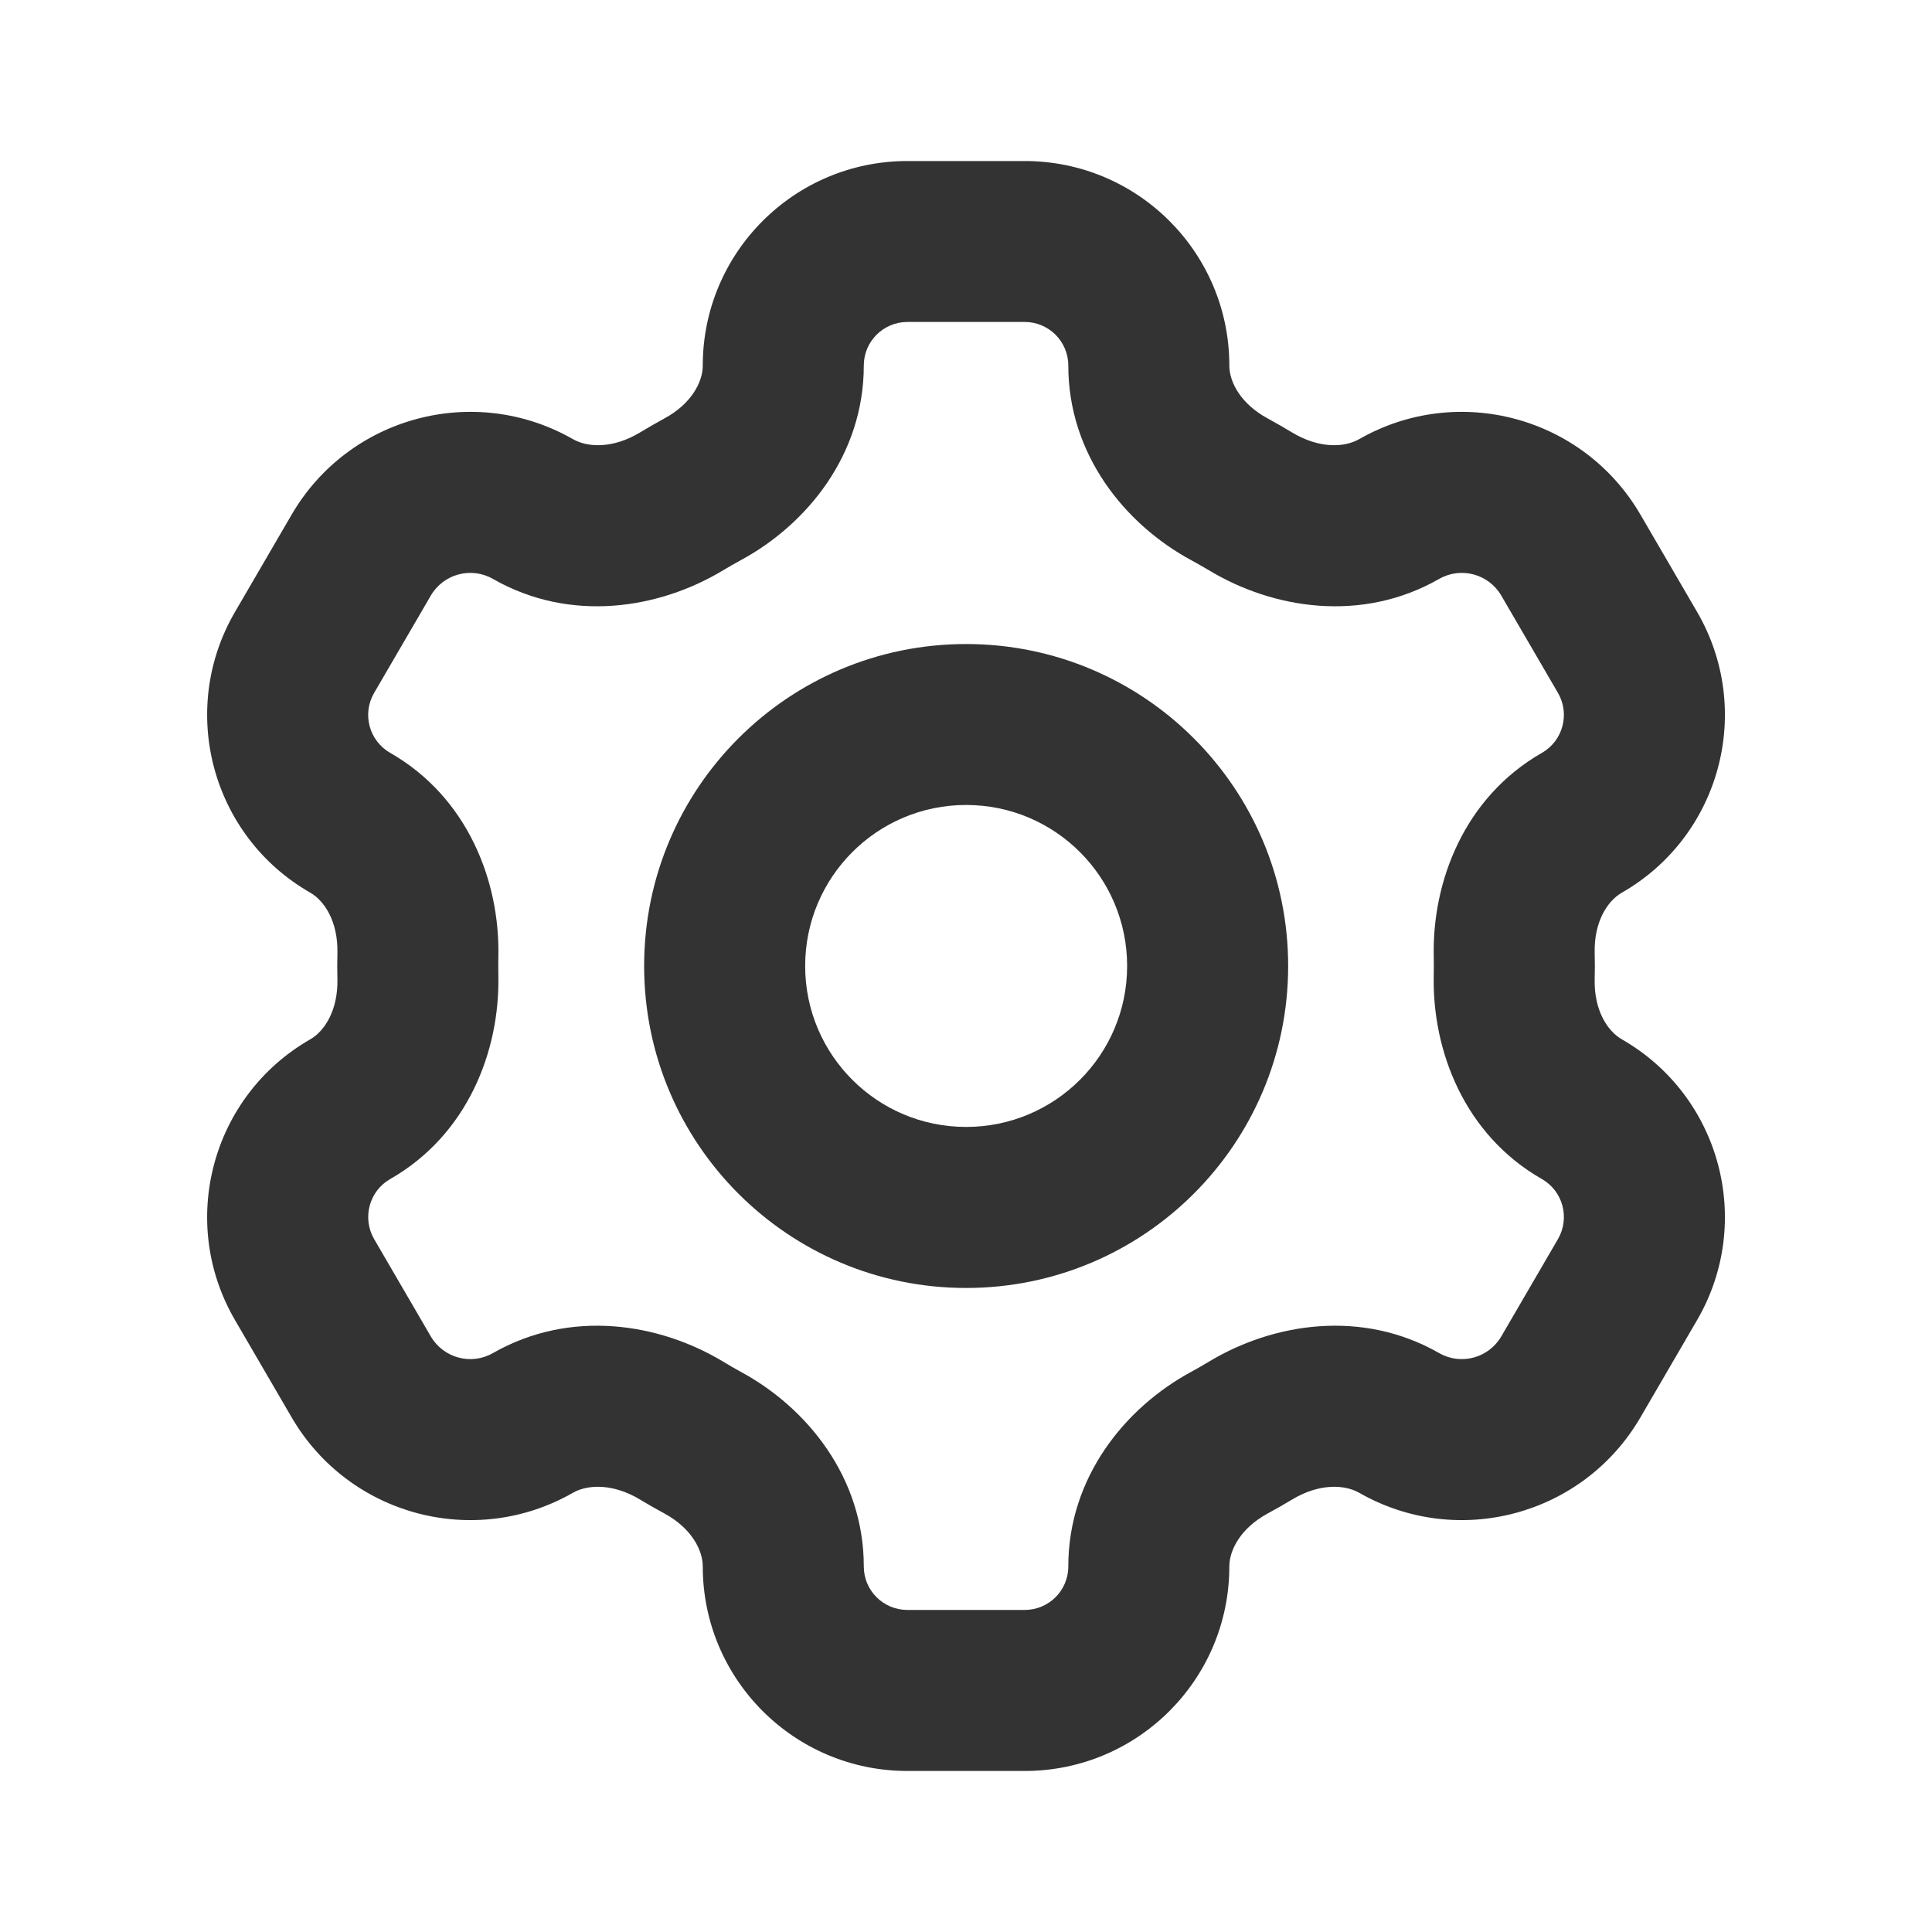 <svg width="20" height="20" viewBox="0 0 20 20" fill="none" xmlns="http://www.w3.org/2000/svg">
<path fill-rule="evenodd" clip-rule="evenodd" d="M10.001 8.333C9.081 8.333 8.335 9.079 8.335 10C8.335 10.92 9.081 11.666 10.001 11.666C10.922 11.666 11.668 10.92 11.668 10C11.668 9.079 10.922 8.333 10.001 8.333ZM6.668 10C6.668 8.159 8.16 6.667 10.001 6.667C11.842 6.667 13.335 8.159 13.335 10C13.335 11.841 11.842 13.333 10.001 13.333C8.16 13.333 6.668 11.841 6.668 10Z" fill="#333333"/>
<path fill-rule="evenodd" clip-rule="evenodd" d="M7.275 3.784C7.275 2.615 8.223 1.667 9.393 1.667H10.608C11.778 1.667 12.726 2.615 12.726 3.784C12.726 3.954 12.843 4.18 13.122 4.331C13.208 4.378 13.293 4.427 13.376 4.477C13.655 4.645 13.916 4.634 14.07 4.546C15.09 3.963 16.389 4.311 16.981 5.326L17.568 6.334C18.16 7.351 17.811 8.656 16.789 9.241C16.641 9.326 16.501 9.541 16.508 9.862C16.509 9.908 16.51 9.954 16.51 10C16.51 10.046 16.509 10.092 16.508 10.138C16.501 10.459 16.641 10.674 16.789 10.759C17.811 11.344 18.16 12.649 17.568 13.666L16.981 14.674C16.389 15.689 15.09 16.037 14.07 15.453C13.916 15.366 13.655 15.355 13.376 15.523C13.293 15.573 13.208 15.622 13.122 15.668C12.843 15.82 12.726 16.046 12.726 16.216C12.726 17.385 11.778 18.333 10.608 18.333H9.393C8.223 18.333 7.275 17.385 7.275 16.216C7.275 16.046 7.158 15.82 6.879 15.668C6.793 15.622 6.708 15.573 6.625 15.523C6.346 15.355 6.085 15.366 5.931 15.453C4.911 16.037 3.612 15.689 3.02 14.674L2.433 13.666C1.84 12.649 2.19 11.344 3.212 10.759C3.36 10.674 3.499 10.459 3.493 10.138C3.492 10.092 3.491 10.046 3.491 10C3.491 9.954 3.492 9.908 3.493 9.862C3.499 9.541 3.36 9.326 3.212 9.241C2.19 8.656 1.84 7.351 2.433 6.334L3.02 5.326C3.612 4.311 4.911 3.963 5.931 4.546C6.085 4.634 6.346 4.645 6.625 4.477C6.708 4.427 6.793 4.378 6.879 4.331C7.158 4.18 7.275 3.954 7.275 3.784ZM9.393 3.333C9.144 3.333 8.942 3.535 8.942 3.784C8.942 4.706 8.354 5.427 7.674 5.796C7.61 5.831 7.547 5.867 7.485 5.904C6.822 6.304 5.904 6.451 5.103 5.993C4.878 5.864 4.591 5.941 4.46 6.165L3.873 7.173C3.746 7.39 3.821 7.669 4.04 7.794C4.842 8.253 5.175 9.124 5.159 9.897C5.158 9.931 5.158 9.966 5.158 10C5.158 10.034 5.158 10.068 5.159 10.102C5.175 10.876 4.842 11.747 4.04 12.205C3.821 12.33 3.747 12.609 3.873 12.827L4.46 13.835C4.591 14.059 4.878 14.136 5.103 14.007C5.904 13.549 6.822 13.696 7.485 14.095C7.547 14.133 7.61 14.169 7.674 14.204C8.354 14.573 8.942 15.294 8.942 16.216C8.942 16.465 9.144 16.666 9.393 16.666H10.608C10.857 16.666 11.059 16.465 11.059 16.216C11.059 15.294 11.647 14.573 12.326 14.204C12.39 14.169 12.454 14.133 12.516 14.095C13.179 13.696 14.097 13.549 14.898 14.007C15.123 14.136 15.41 14.059 15.541 13.835L16.128 12.827C16.254 12.609 16.18 12.33 15.961 12.205C15.159 11.747 14.826 10.876 14.842 10.102C14.843 10.068 14.843 10.034 14.843 10C14.843 9.966 14.843 9.931 14.842 9.897C14.826 9.124 15.159 8.253 15.961 7.794C16.18 7.669 16.254 7.39 16.128 7.173L15.541 6.165C15.41 5.941 15.123 5.864 14.898 5.993C14.097 6.451 13.179 6.304 12.516 5.904C12.454 5.867 12.39 5.831 12.326 5.796C11.647 5.427 11.059 4.706 11.059 3.784C11.059 3.535 10.857 3.333 10.608 3.333H9.393Z" fill="#333333"/>
</svg>
